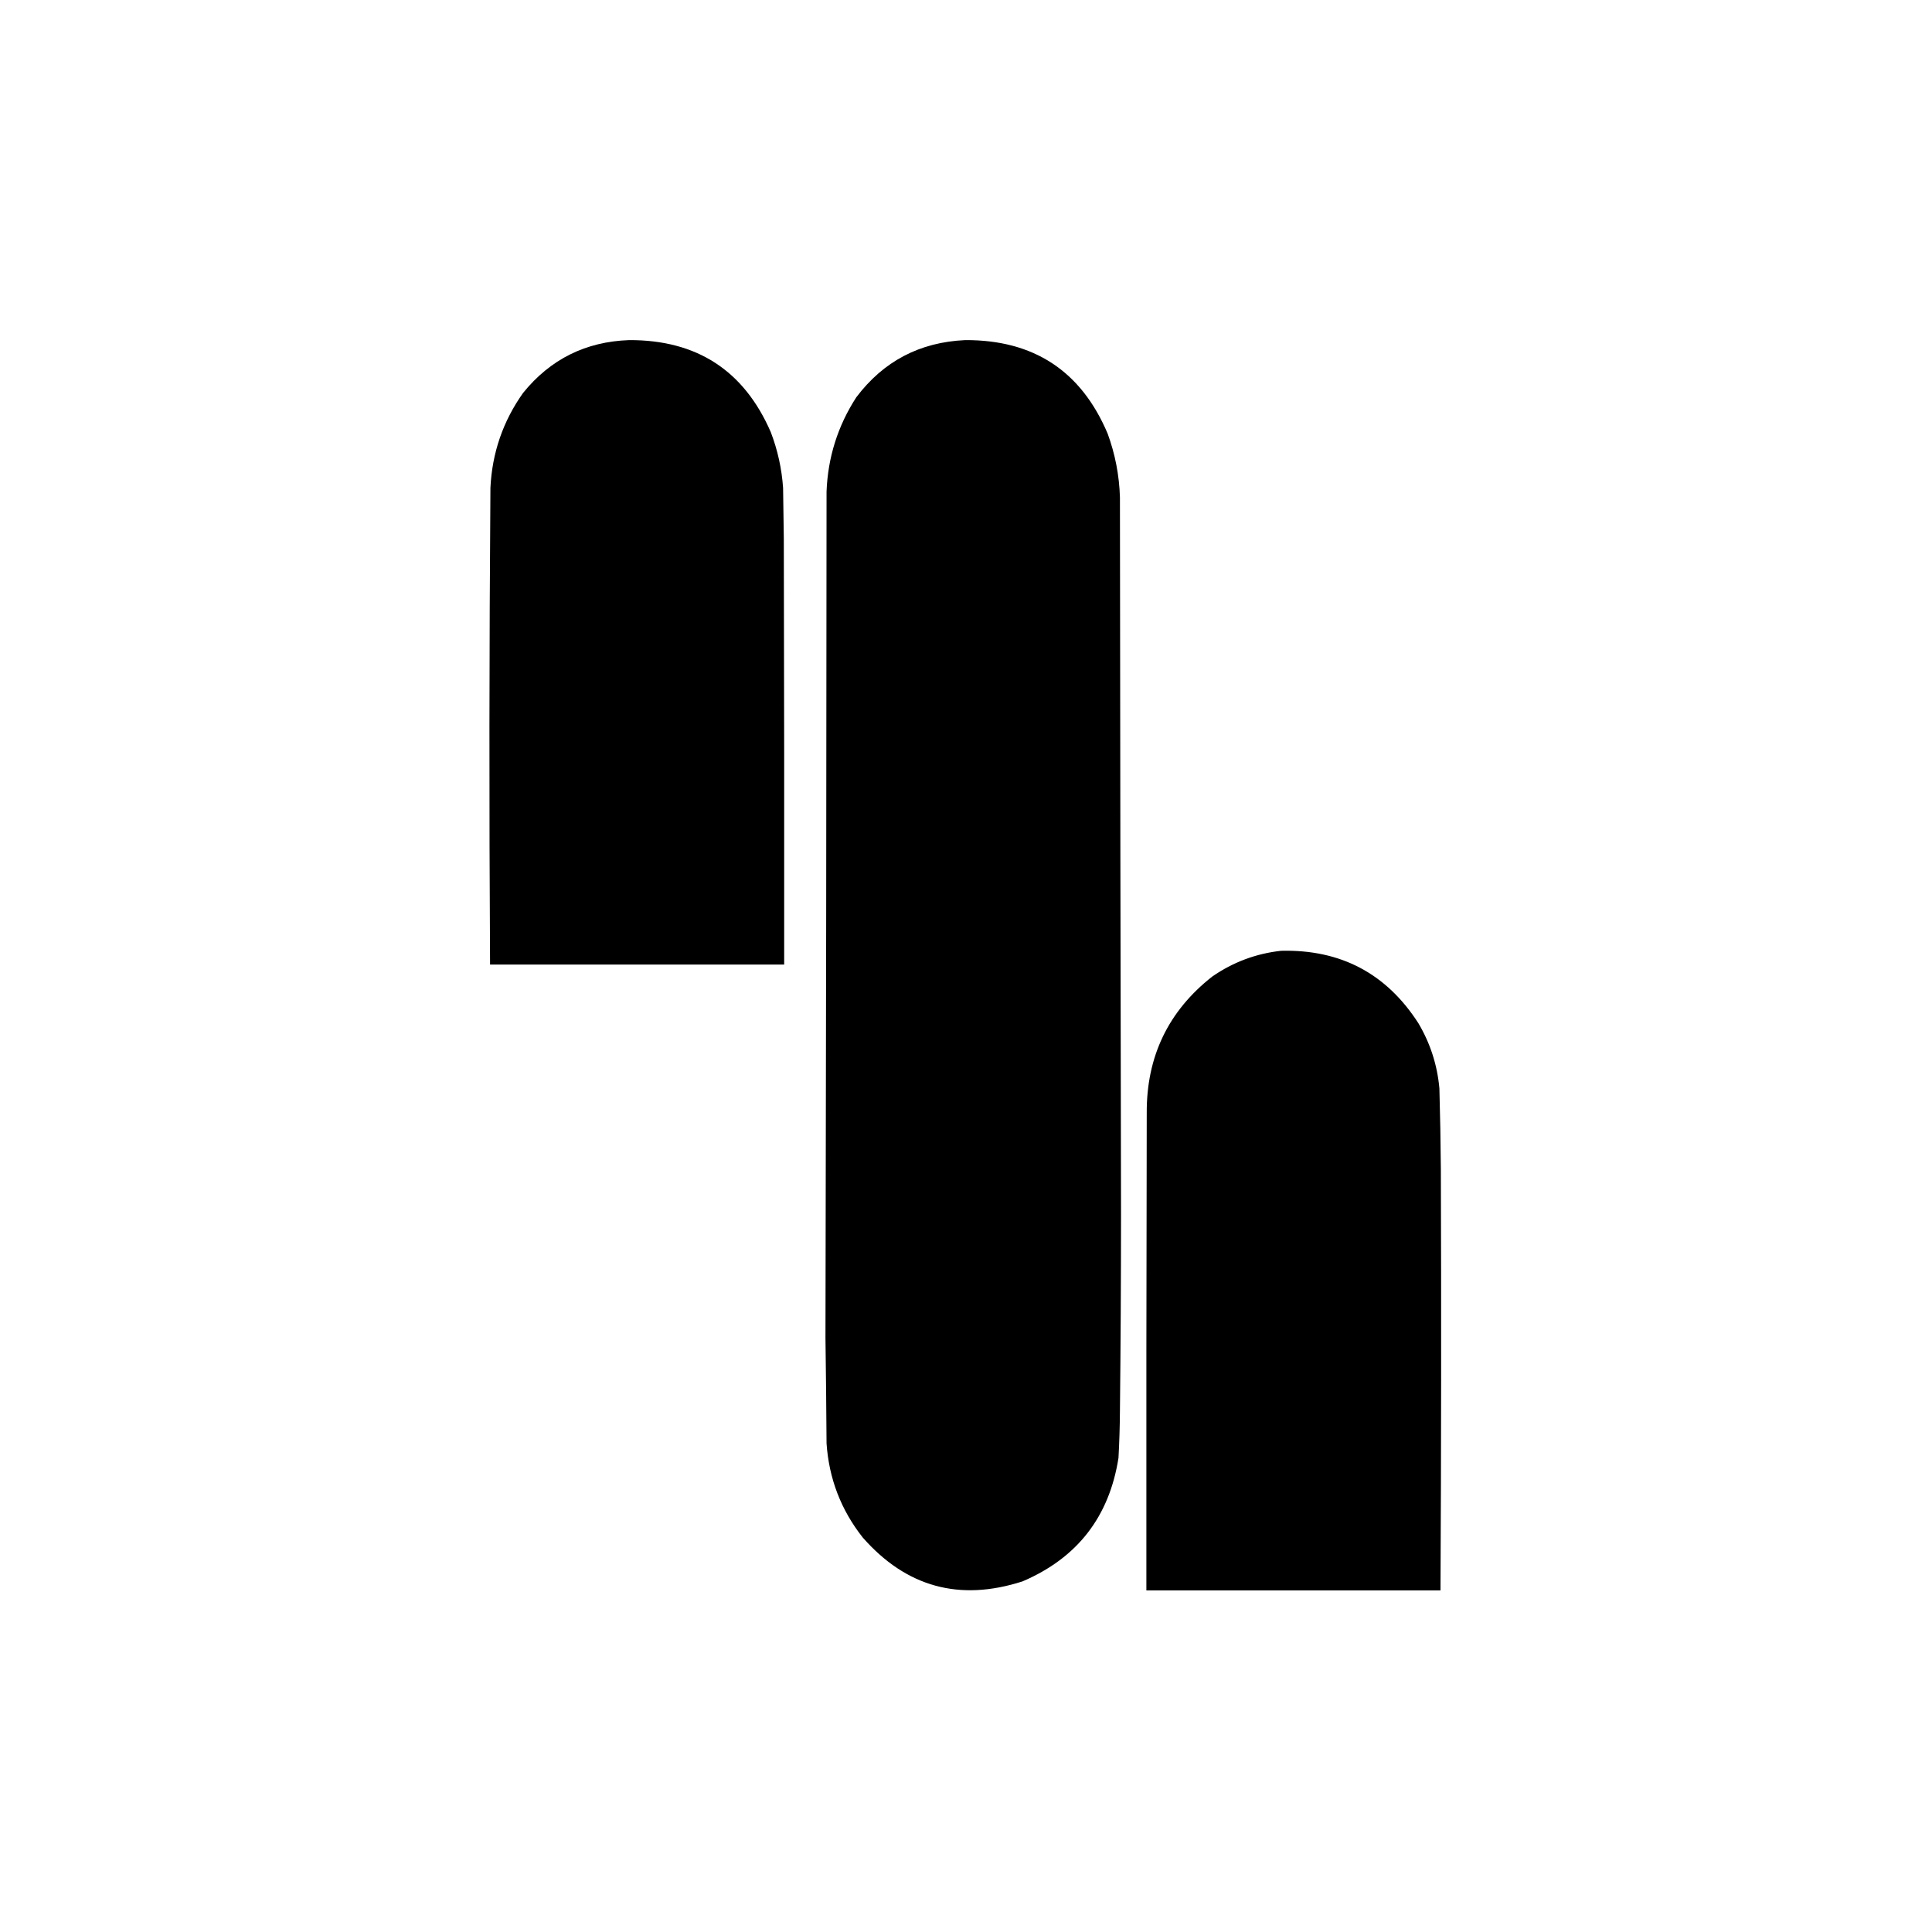 <?xml version="1.0" encoding="UTF-8"?>
<!DOCTYPE svg PUBLIC "-//W3C//DTD SVG 1.1//EN" "http://www.w3.org/Graphics/SVG/1.1/DTD/svg11.dtd">
<svg xmlns="http://www.w3.org/2000/svg" version="1.1" width="2667px" height="2667px" style="shape-rendering:geometricPrecision; text-rendering:geometricPrecision; image-rendering:optimizeQuality; fill-rule:evenodd; clip-rule:evenodd" xmlns:xlink="http://www.w3.org/1999/xlink">
<g><path style="opacity:0.997" fill="#000000" d="M 868.5,469.5 C 961.871,469.131 1027.04,511.465 1064,596.5C 1073.5,621.309 1079.16,646.976 1081,673.5C 1081.33,696.833 1081.67,720.167 1082,743.5C 1082.5,939.5 1082.67,1135.5 1082.5,1331.5C 947.167,1331.5 811.833,1331.5 676.5,1331.5C 675.19,1112.16 675.357,892.832 677,673.5C 679.29,625.293 694.29,581.626 722,542.5C 759.613,495.944 808.446,471.611 868.5,469.5 Z"/></g>
<g><path style="opacity:0.998" fill="#000000" d="M 1332.5,469.5 C 1426.89,469.077 1492.39,512.077 1529,598.5C 1539.42,626.912 1545.08,656.246 1546,686.5C 1546.31,1016.17 1546.81,1345.83 1547.5,1675.5C 1547.48,1766.17 1546.98,1856.84 1546,1947.5C 1545.85,1969.19 1545.18,1990.85 1544,2012.5C 1531.25,2093.9 1487.09,2150.73 1411.5,2183C 1324.58,2211.02 1251.08,2190.85 1191,2122.5C 1160.98,2084.47 1144.32,2041.13 1141,1992.5C 1140.68,1944 1140.18,1895.5 1139.5,1847C 1140.32,1457.5 1140.82,1068 1141,678.5C 1142.84,631.31 1156.51,587.976 1182,548.5C 1219.59,498.618 1269.76,472.284 1332.5,469.5 Z"/></g>
<g><path style="opacity:0.997" fill="#000000" d="M 1768.5,1312.5 C 1850.65,1310.48 1913.81,1343.82 1958,1412.5C 1974.45,1440.28 1984.11,1470.28 1987,1502.5C 1988.04,1539.49 1988.71,1576.49 1989,1613.5C 1989.68,1807.5 1989.51,2001.5 1988.5,2195.5C 1853.17,2195.5 1717.83,2195.5 1582.5,2195.5C 1582.33,1975.83 1582.5,1756.17 1583,1536.5C 1582.57,1458.55 1612.73,1395.71 1673.5,1348C 1702.22,1328.15 1733.89,1316.32 1768.5,1312.5 Z"/></g>
</svg>
